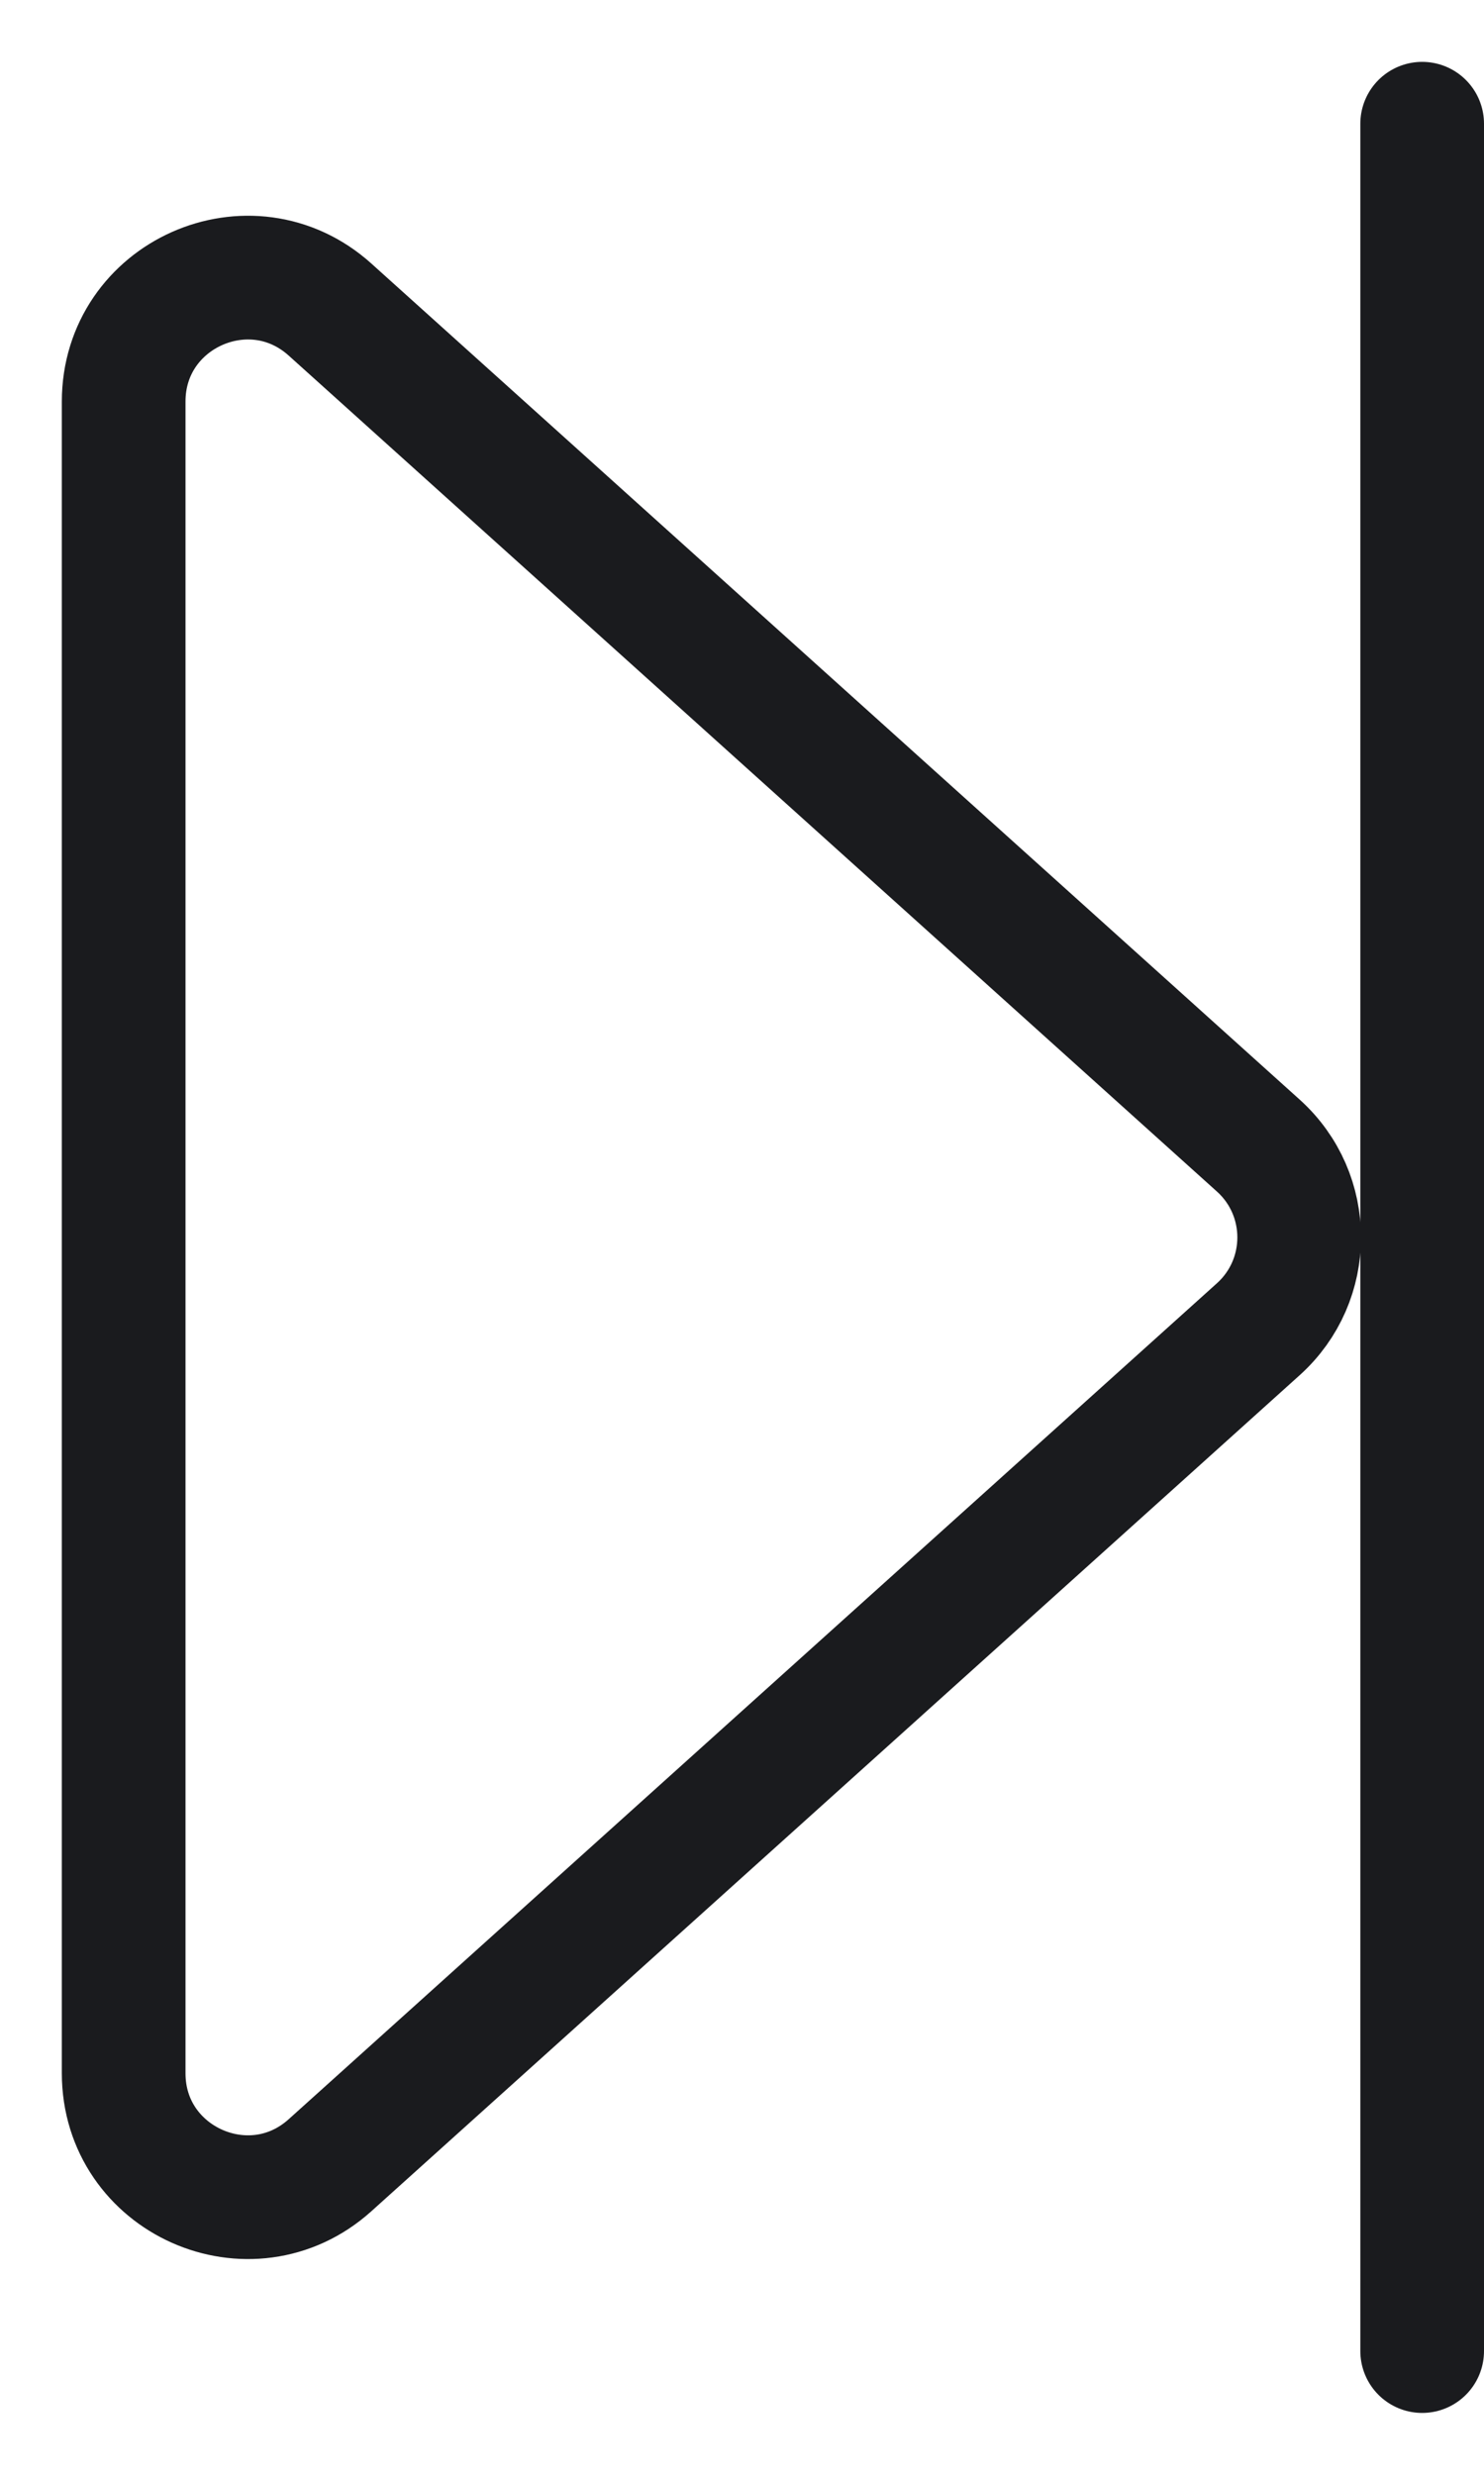 <svg width="12" height="20" viewBox="0 0 12 20" fill="none" xmlns="http://www.w3.org/2000/svg">
<path d="M11.5 1V19M1 3.245L1 16.755C1 17.62 2.025 18.077 2.669 17.498L10.174 10.743C10.616 10.346 10.616 9.654 10.174 9.257L2.669 2.502C2.025 1.923 1 2.38 1 3.245Z" stroke="#1A1B1E" stroke-linecap="round"/>
</svg>
